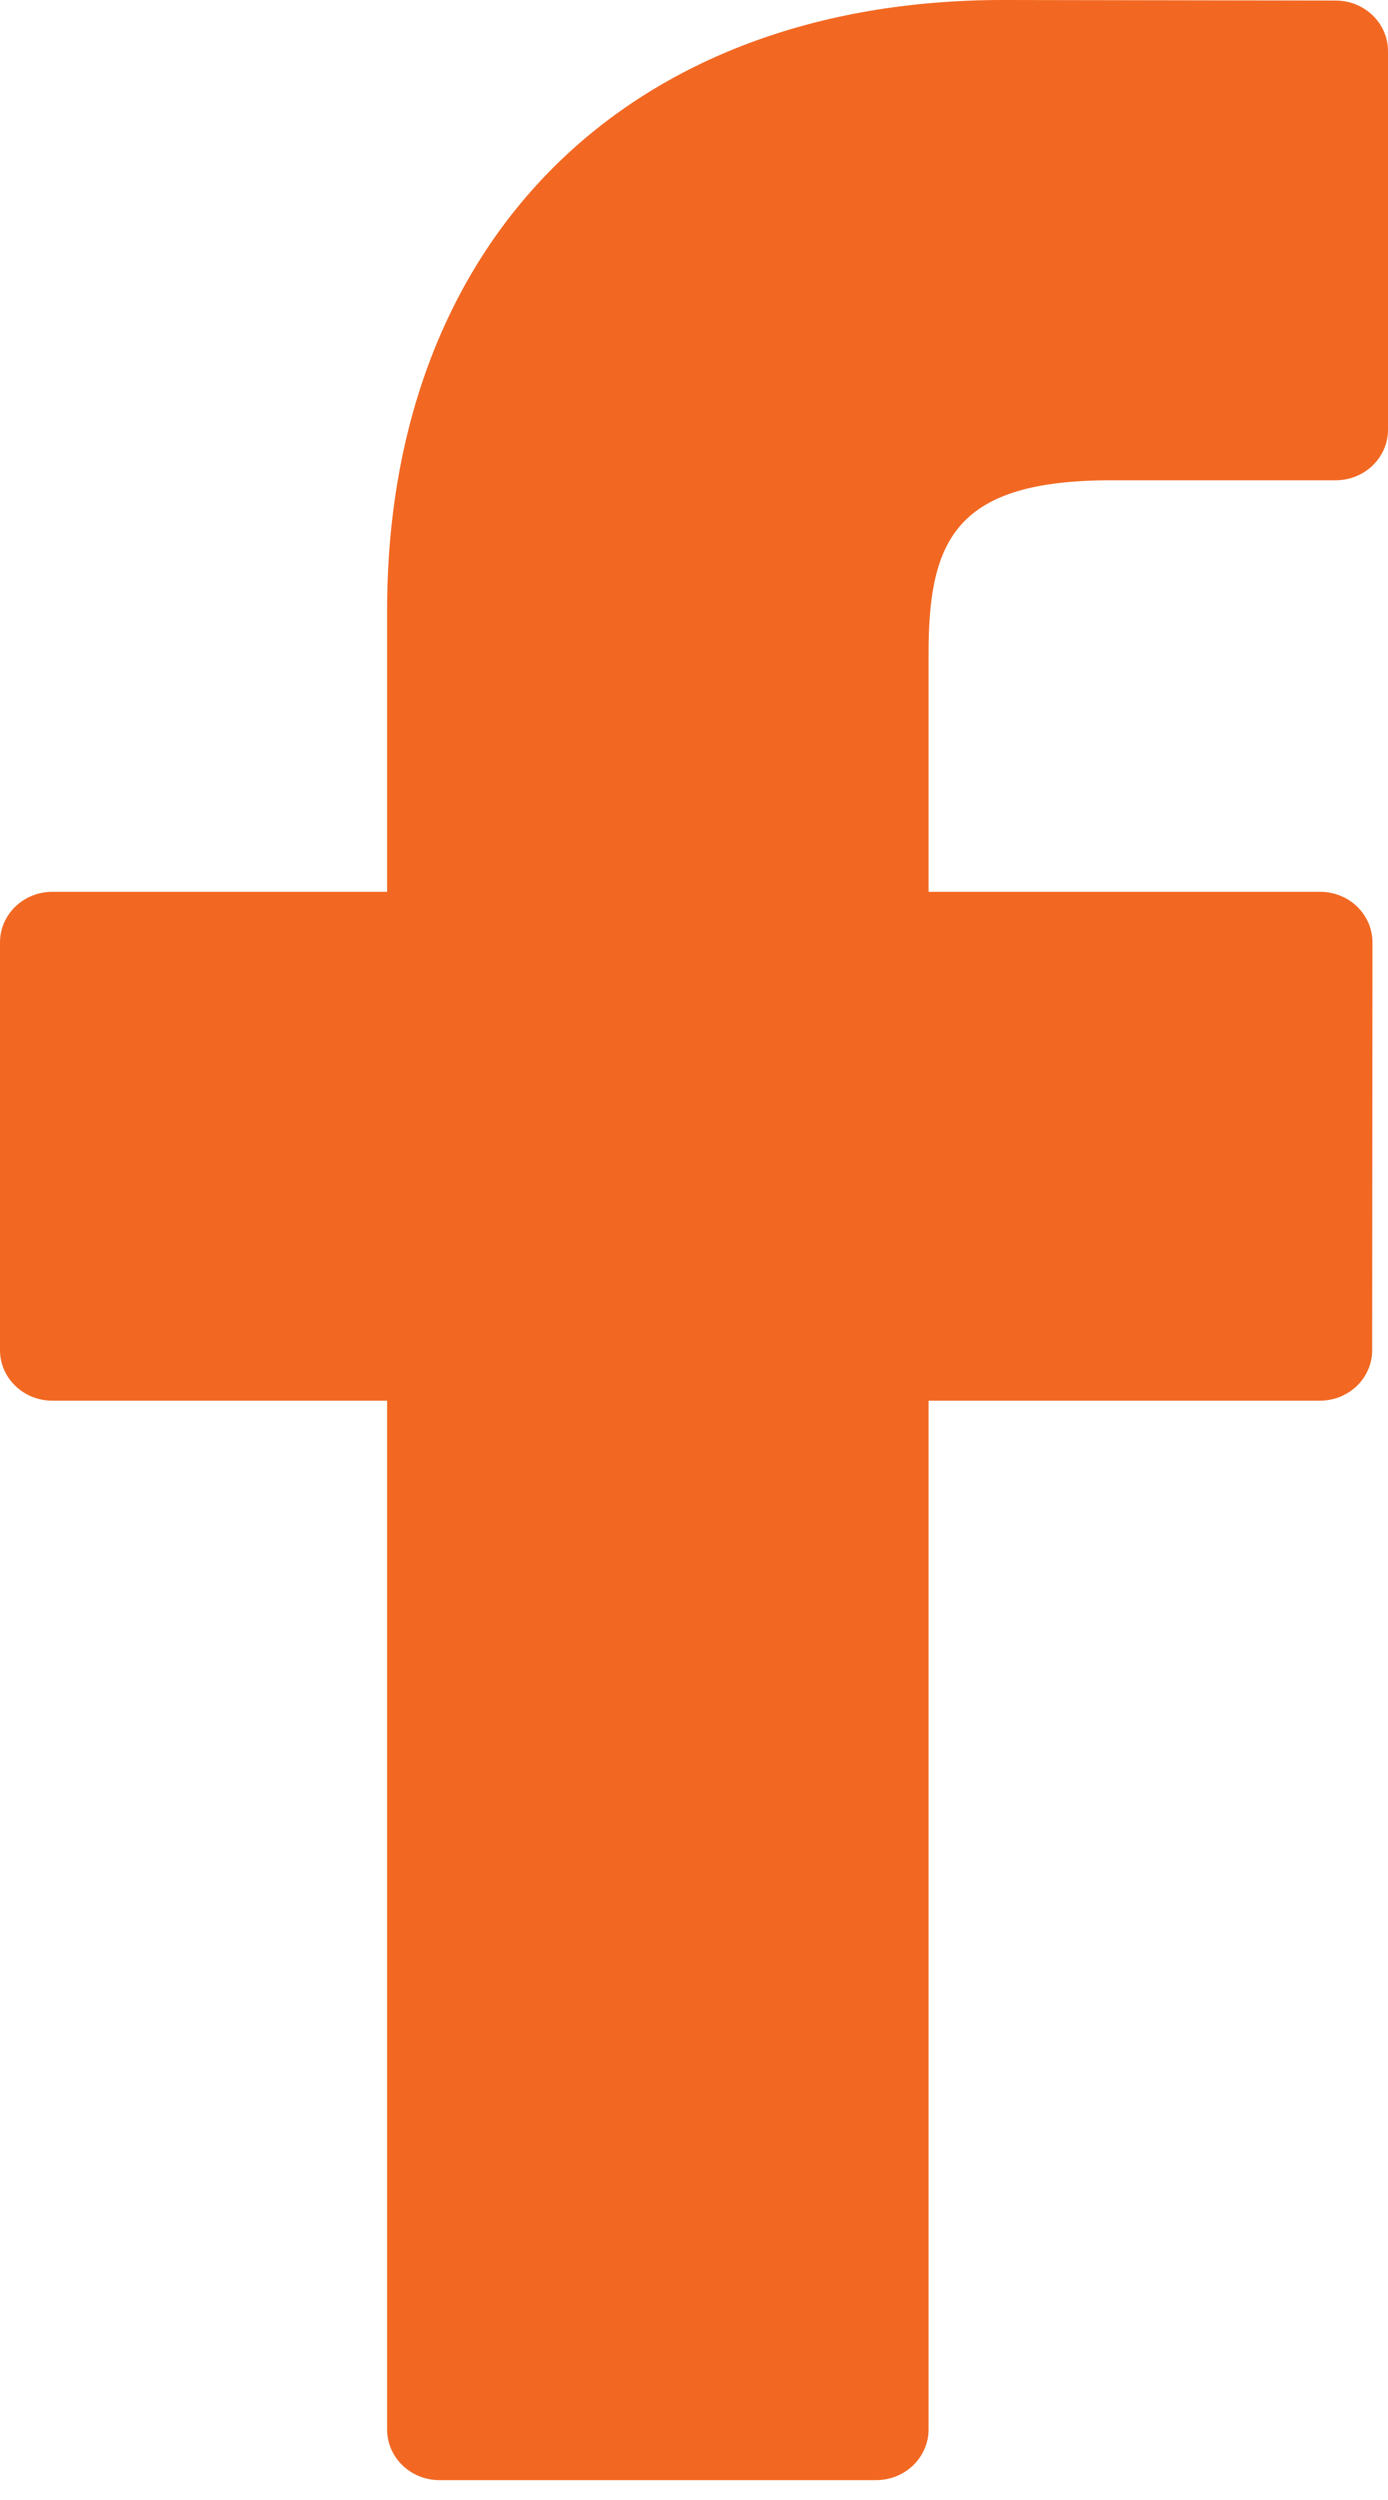 <svg width="10" height="18" viewBox="0 0 10 18" fill="none" xmlns="http://www.w3.org/2000/svg">
<path d="M9.623 0.004L7.225 0C4.53 0 2.789 1.725 2.789 4.395V6.421H0.377C0.169 6.421 0 6.584 0 6.785V9.721C0 9.922 0.169 10.085 0.377 10.085H2.789V17.492C2.789 17.694 2.958 17.857 3.166 17.857H6.312C6.521 17.857 6.69 17.693 6.69 17.492V10.085H9.509C9.718 10.085 9.886 9.922 9.886 9.721L9.888 6.785C9.888 6.688 9.848 6.596 9.777 6.527C9.707 6.459 9.61 6.421 9.51 6.421H6.69V4.703C6.69 3.878 6.893 3.458 8.007 3.458L9.623 3.458C9.831 3.458 10 3.295 10 3.094V0.368C10 0.167 9.831 0.004 9.623 0.004Z" fill="#F26822"/>
</svg>
